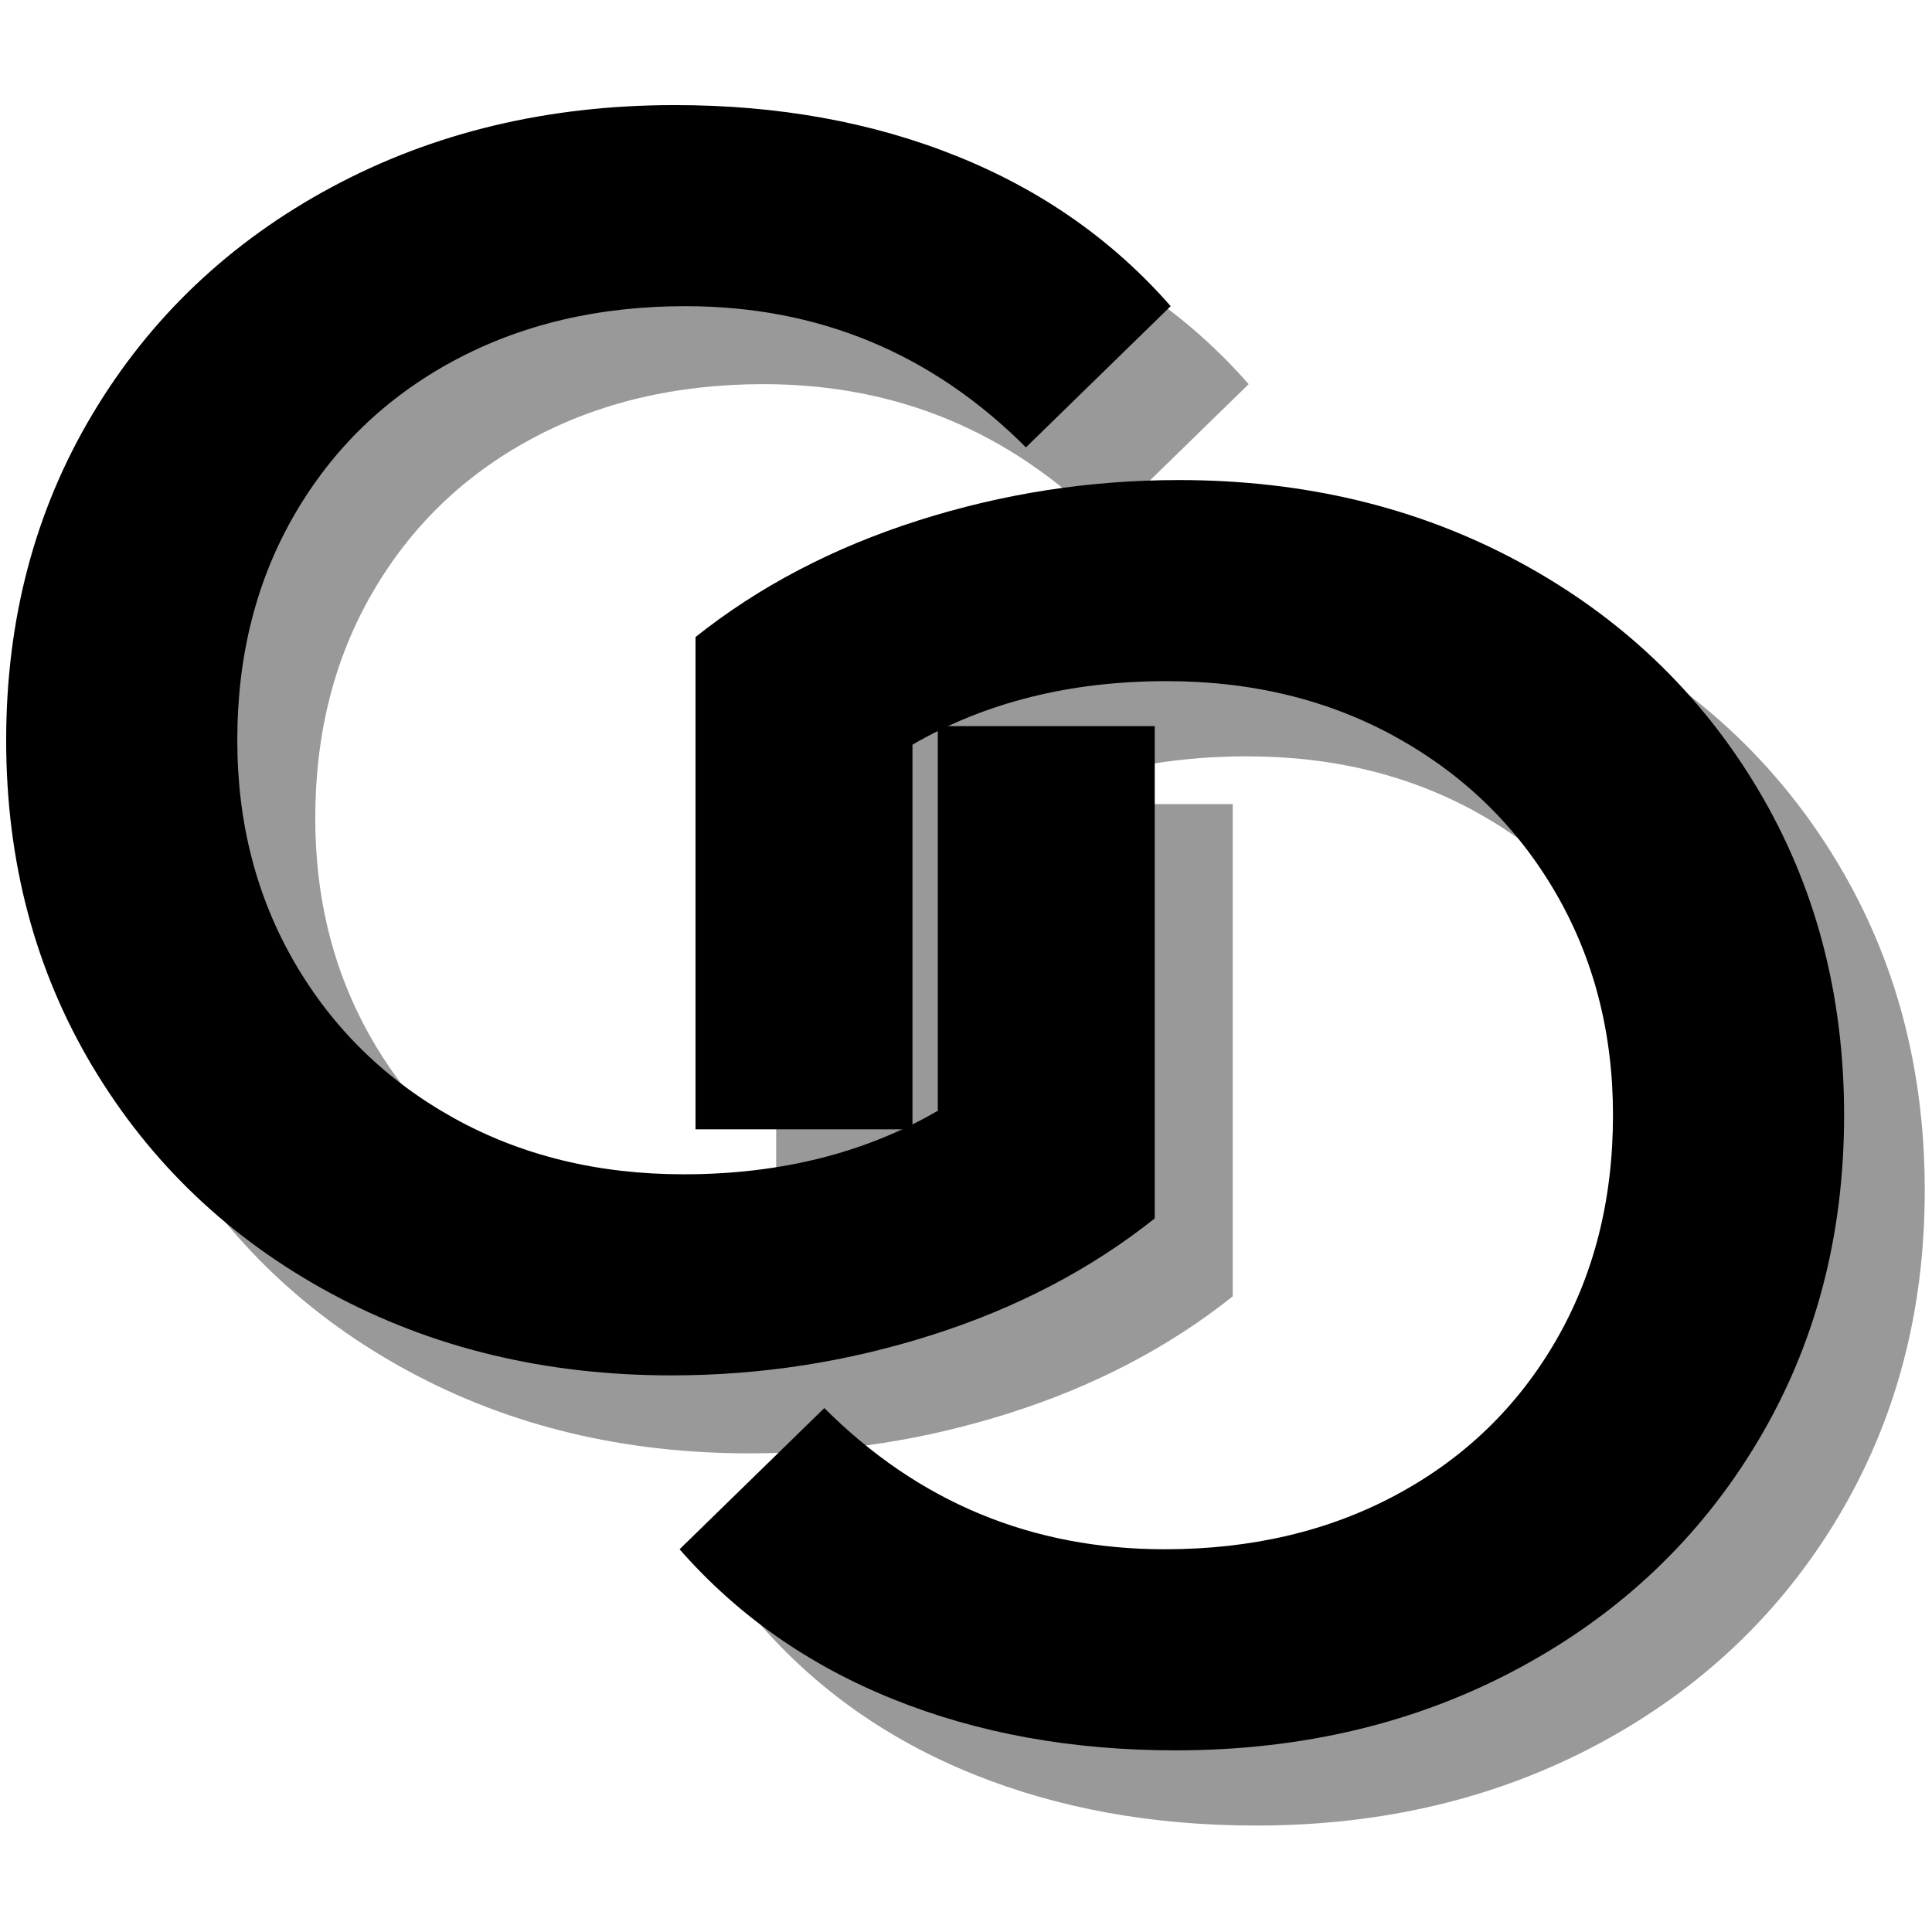 <svg xmlns="http://www.w3.org/2000/svg" xmlns:xlink="http://www.w3.org/1999/xlink" width="500" zoomAndPan="magnify" viewBox="0 0 375 375" height="500" preserveAspectRatio="xMidYMid meet" version="1.0"><defs><g/></defs><g fill="#000000" fill-opacity="0.4"><g transform="translate(1.27, 278.673)"><g><path d="M 195.891 -122.594 L 238 -122.594 L 238 -27.047 C 225.676 -17.234 211.297 -9.703 194.859 -4.453 C 178.422 0.797 161.523 3.422 144.172 3.422 C 119.742 3.422 97.711 -1.883 78.078 -12.5 C 58.441 -23.113 43.031 -37.781 31.844 -56.5 C 20.656 -75.227 15.062 -96.348 15.062 -119.859 C 15.062 -143.367 20.656 -164.484 31.844 -183.203 C 43.031 -201.93 58.5 -216.602 78.25 -227.219 C 98 -237.832 120.203 -243.141 144.859 -243.141 C 164.953 -243.141 183.219 -239.828 199.656 -233.203 C 216.094 -226.586 229.906 -216.891 241.094 -204.109 L 213 -176.703 C 194.738 -194.973 172.707 -204.109 146.906 -204.109 C 130.02 -204.109 115.008 -200.566 101.875 -193.484 C 88.75 -186.41 78.473 -176.477 71.047 -163.688 C 63.629 -150.906 59.922 -136.297 59.922 -119.859 C 59.922 -103.879 63.629 -89.492 71.047 -76.703 C 78.473 -63.922 88.75 -53.875 101.875 -46.562 C 115.008 -39.258 129.906 -35.609 146.562 -35.609 C 165.289 -35.609 181.734 -39.719 195.891 -47.938 Z M 195.891 -122.594 "/></g></g></g><g fill="#000000" fill-opacity="1"><g transform="translate(-13.865, 263.538)"><g><path d="M 195.891 -122.594 L 238 -122.594 L 238 -27.047 C 225.676 -17.234 211.297 -9.703 194.859 -4.453 C 178.422 0.797 161.523 3.422 144.172 3.422 C 119.742 3.422 97.711 -1.883 78.078 -12.5 C 58.441 -23.113 43.031 -37.781 31.844 -56.5 C 20.656 -75.227 15.062 -96.348 15.062 -119.859 C 15.062 -143.367 20.656 -164.484 31.844 -183.203 C 43.031 -201.93 58.5 -216.602 78.25 -227.219 C 98 -237.832 120.203 -243.141 144.859 -243.141 C 164.953 -243.141 183.219 -239.828 199.656 -233.203 C 216.094 -226.586 229.906 -216.891 241.094 -204.109 L 213 -176.703 C 194.738 -194.973 172.707 -204.109 146.906 -204.109 C 130.02 -204.109 115.008 -200.566 101.875 -193.484 C 88.75 -186.41 78.473 -176.477 71.047 -163.688 C 63.629 -150.906 59.922 -136.297 59.922 -119.859 C 59.922 -103.879 63.629 -89.492 71.047 -76.703 C 78.473 -63.922 88.75 -53.875 101.875 -46.562 C 115.008 -39.258 129.906 -35.609 146.562 -35.609 C 165.289 -35.609 181.734 -39.719 195.891 -47.938 Z M 195.891 -122.594 "/></g></g></g><g fill="#000000" fill-opacity="0.4"><g transform="translate(388.656, 111.198)"><g><path d="M -195.891 122.594 L -238 122.594 L -238 27.047 C -225.676 17.234 -211.297 9.703 -194.859 4.453 C -178.422 -0.797 -161.523 -3.422 -144.172 -3.422 C -119.742 -3.422 -97.711 1.883 -78.078 12.5 C -58.441 23.113 -43.031 37.781 -31.844 56.5 C -20.656 75.227 -15.062 96.348 -15.062 119.859 C -15.062 143.367 -20.656 164.484 -31.844 183.203 C -43.031 201.93 -58.5 216.602 -78.25 227.219 C -98 237.832 -120.203 243.141 -144.859 243.141 C -164.953 243.141 -183.219 239.828 -199.656 233.203 C -216.094 226.586 -229.906 216.891 -241.094 204.109 L -213 176.703 C -194.738 194.973 -172.707 204.109 -146.906 204.109 C -130.02 204.109 -115.008 200.566 -101.875 193.484 C -88.75 186.41 -78.473 176.477 -71.047 163.688 C -63.629 150.906 -59.922 136.297 -59.922 119.859 C -59.922 103.879 -63.629 89.492 -71.047 76.703 C -78.473 63.922 -88.75 53.875 -101.875 46.562 C -115.008 39.258 -129.906 35.609 -146.562 35.609 C -165.289 35.609 -181.734 39.719 -195.891 47.938 Z M -195.891 122.594 "/></g></g></g><g fill="#000000" fill-opacity="1"><g transform="translate(373.002, 96.601)"><g><path d="M -195.891 122.594 L -238 122.594 L -238 27.047 C -225.676 17.234 -211.297 9.703 -194.859 4.453 C -178.422 -0.797 -161.523 -3.422 -144.172 -3.422 C -119.742 -3.422 -97.711 1.883 -78.078 12.5 C -58.441 23.113 -43.031 37.781 -31.844 56.5 C -20.656 75.227 -15.062 96.348 -15.062 119.859 C -15.062 143.367 -20.656 164.484 -31.844 183.203 C -43.031 201.93 -58.5 216.602 -78.25 227.219 C -98 237.832 -120.203 243.141 -144.859 243.141 C -164.953 243.141 -183.219 239.828 -199.656 233.203 C -216.094 226.586 -229.906 216.891 -241.094 204.109 L -213 176.703 C -194.738 194.973 -172.707 204.109 -146.906 204.109 C -130.02 204.109 -115.008 200.566 -101.875 193.484 C -88.75 186.41 -78.473 176.477 -71.047 163.688 C -63.629 150.906 -59.922 136.297 -59.922 119.859 C -59.922 103.879 -63.629 89.492 -71.047 76.703 C -78.473 63.922 -88.75 53.875 -101.875 46.562 C -115.008 39.258 -129.906 35.609 -146.562 35.609 C -165.289 35.609 -181.734 39.719 -195.891 47.938 Z M -195.891 122.594 "/></g></g></g></svg>